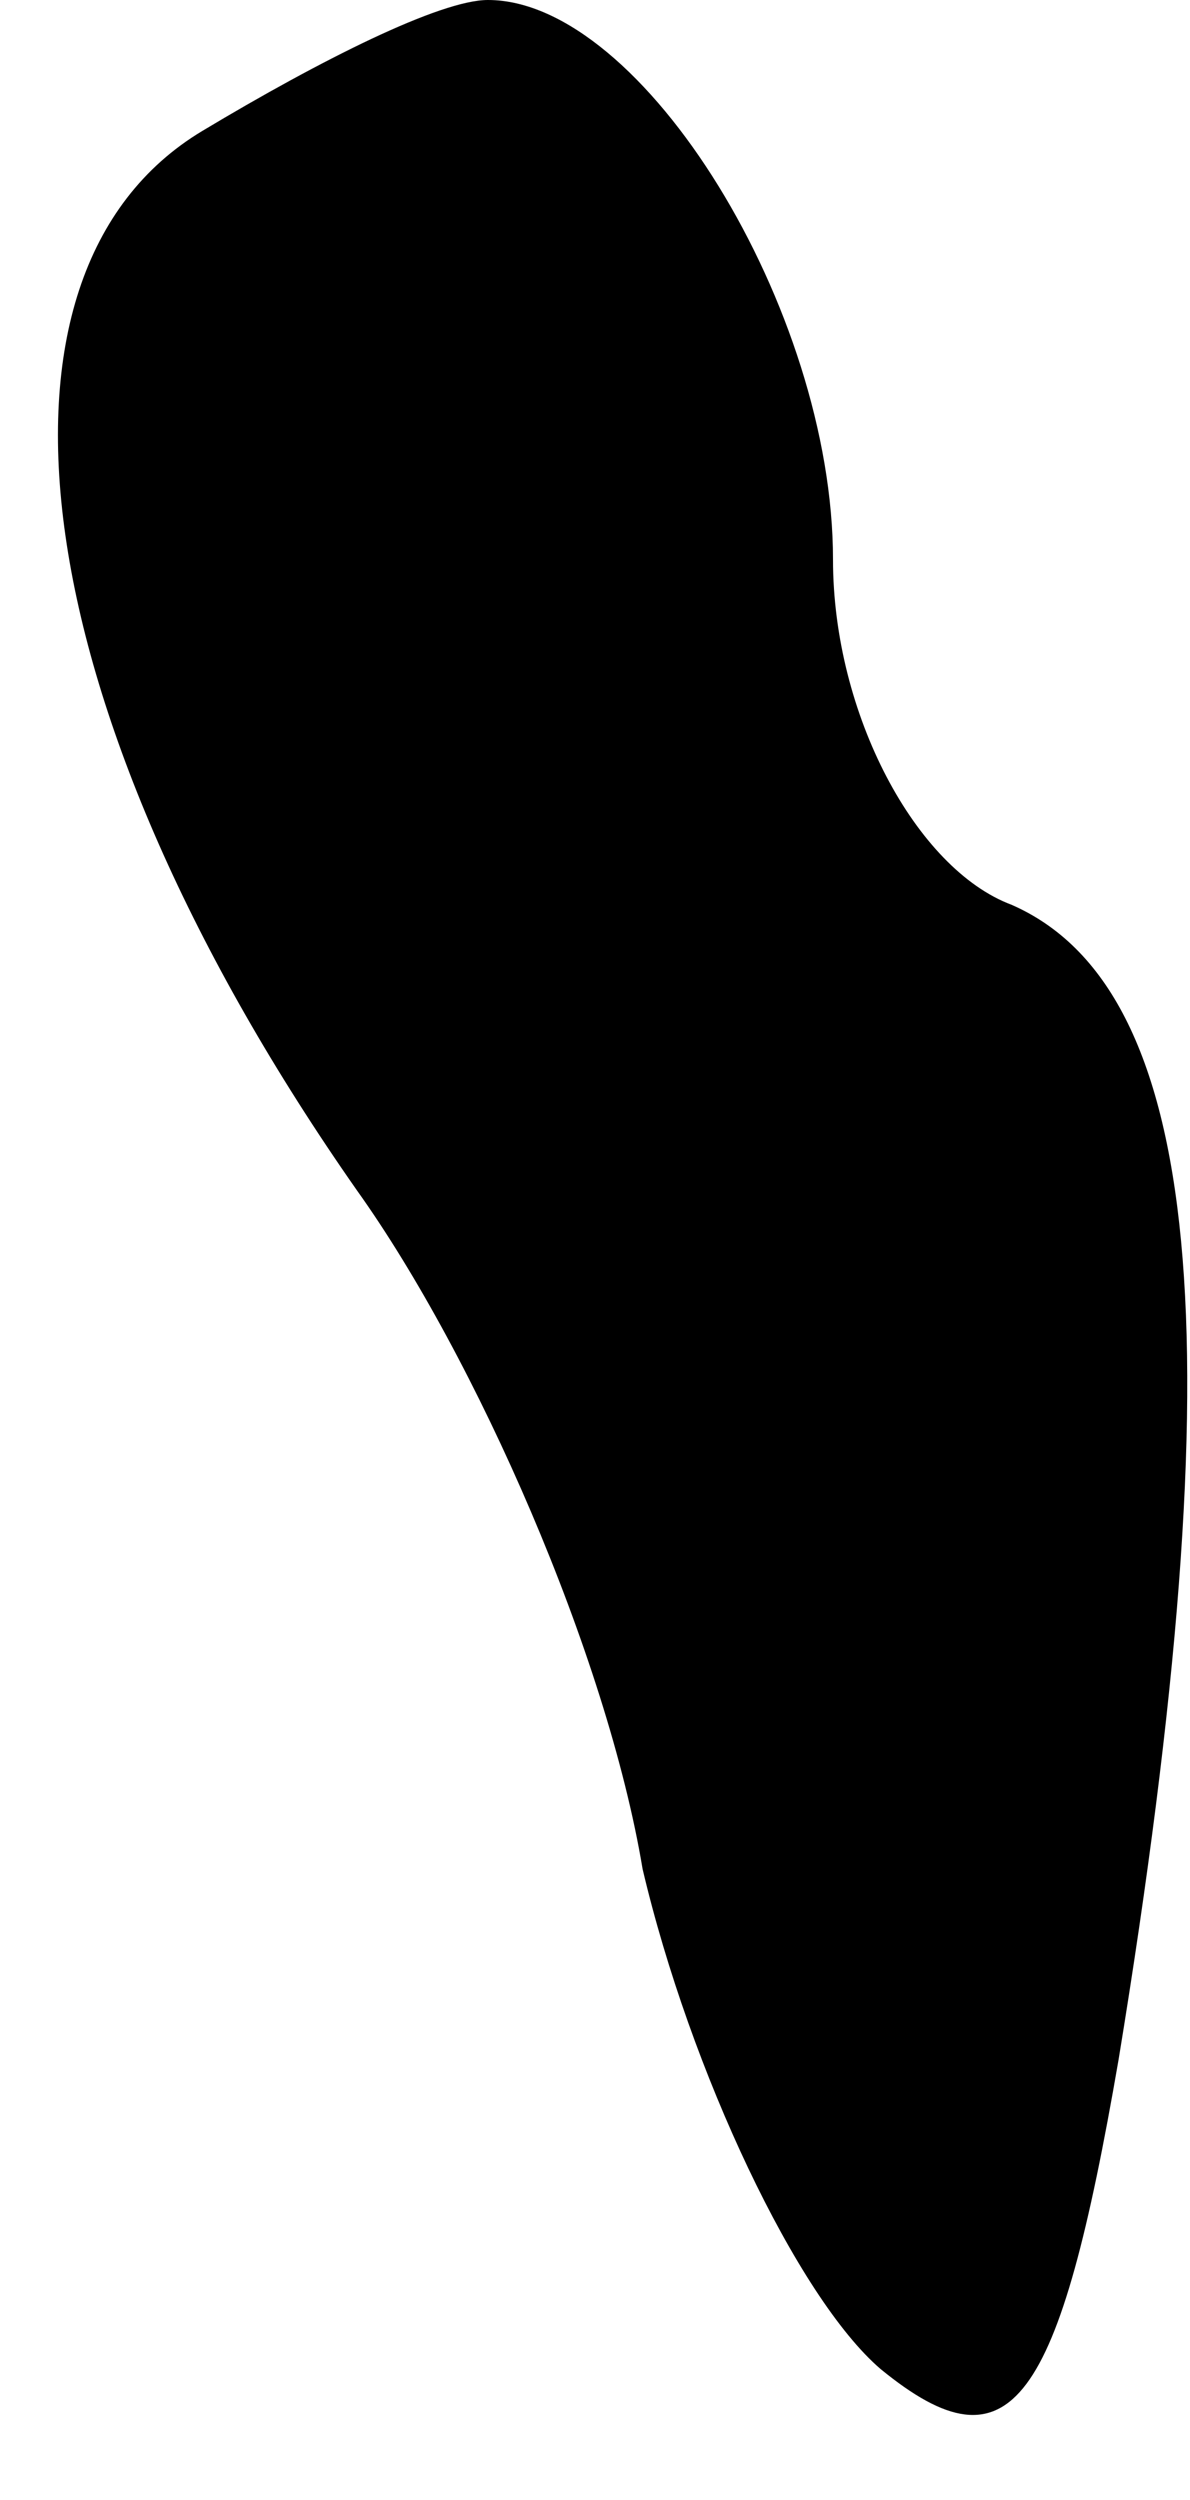 <?xml version="1.0" standalone="no"?>
<!DOCTYPE svg PUBLIC "-//W3C//DTD SVG 20010904//EN"
 "http://www.w3.org/TR/2001/REC-SVG-20010904/DTD/svg10.dtd">
<svg version="1.0" xmlns="http://www.w3.org/2000/svg"
 width="10pt" height="21pt" viewBox="0 0 10 21"
 preserveAspectRatio="xMidYMid meet">
<g transform="translate(0,21) scale(0.1,-0.1)"
fill="#000000" stroke="none">
<path fill="#000000" stroke="none" d="M17 199 c-20 -12 -15 -49 13 -89 10
-14 21 -39 24 -57 4 -17 13 -36 20 -42 11 -9 15 -3 20 26 10 61 7 90 -9 97 -8
3 -15 16 -15 29 0 21 -16 47 -29 47 -4 0 -14 -5 -24 -11z"/>
</g>
</svg>
